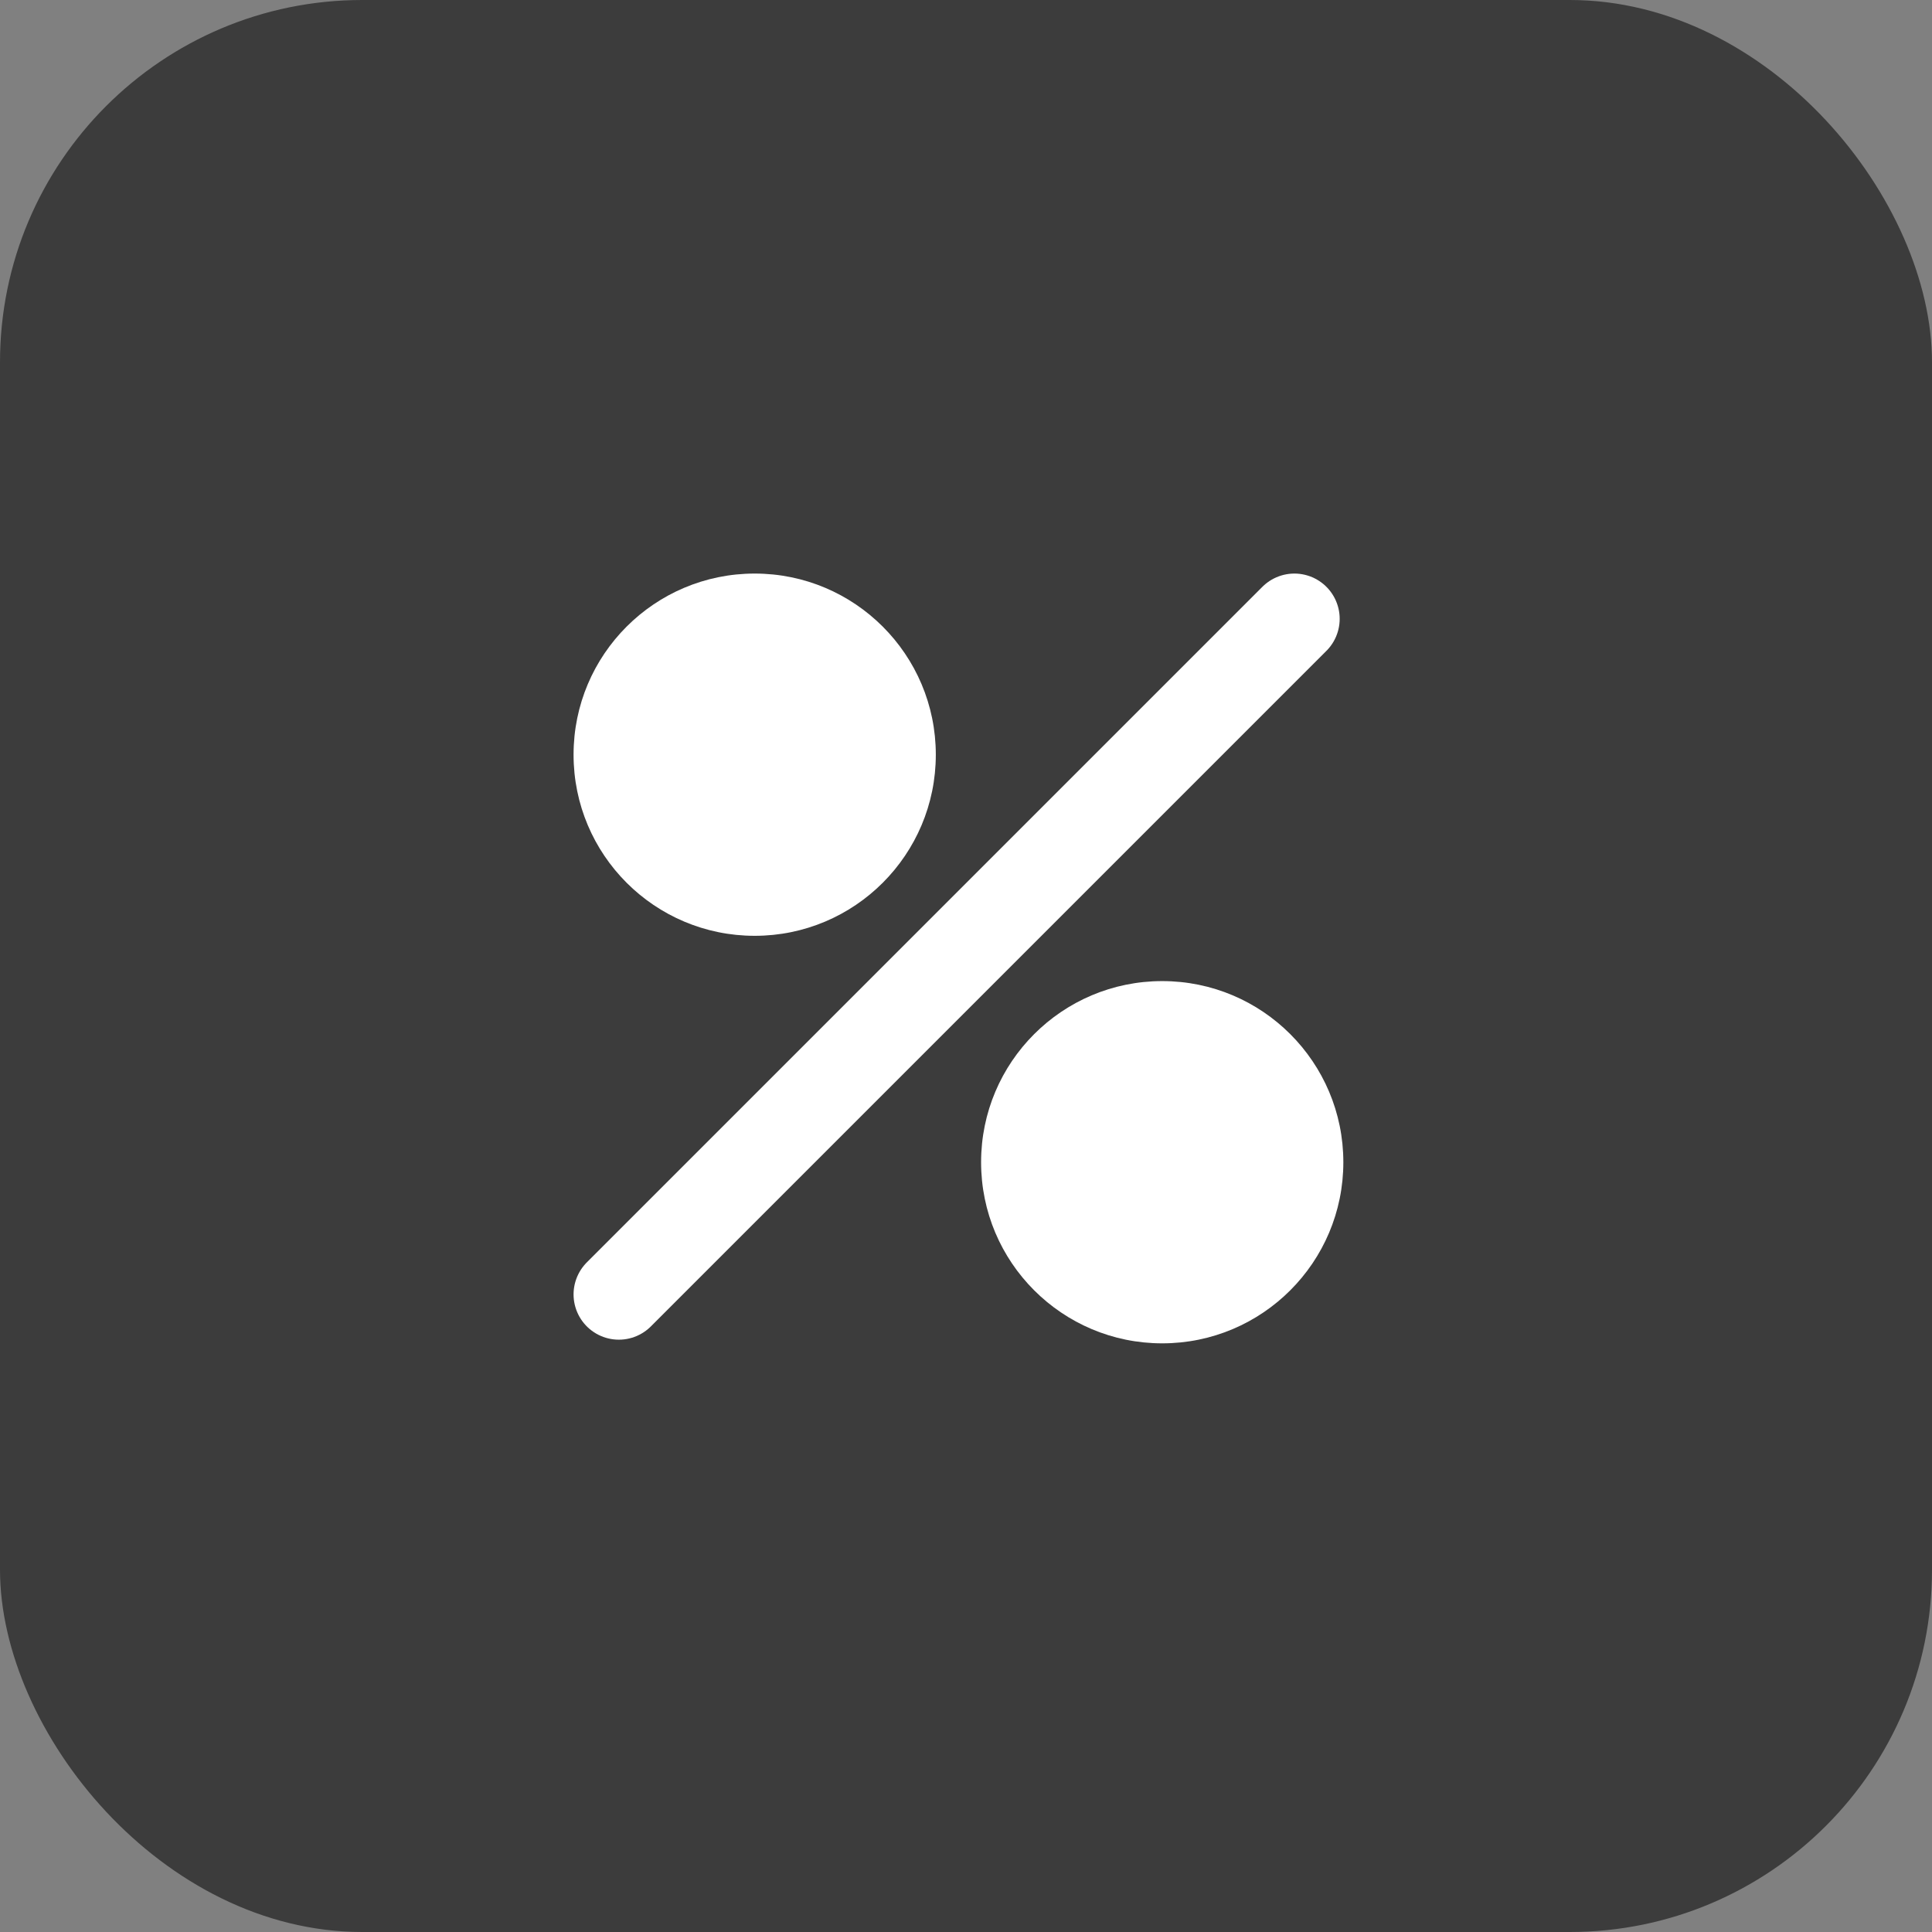 <svg width="128" height="128" viewBox="0 0 128 128" fill="none" xmlns="http://www.w3.org/2000/svg">
<rect x="0" y="0" width="128" height="128" fill="#808080" stroke="none"/>
<rect width="128" height="128" rx="24" fill="#3C3C3C"/>
<line x1="41" y1="85.757" x2="85.757" y2="41" stroke="white" stroke-width="6" stroke-linecap="round"/>
<circle cx="77" cy="77" r="12" fill="white"/>
<circle cx="50" cy="50" r="12" fill="white"/>
</svg>
